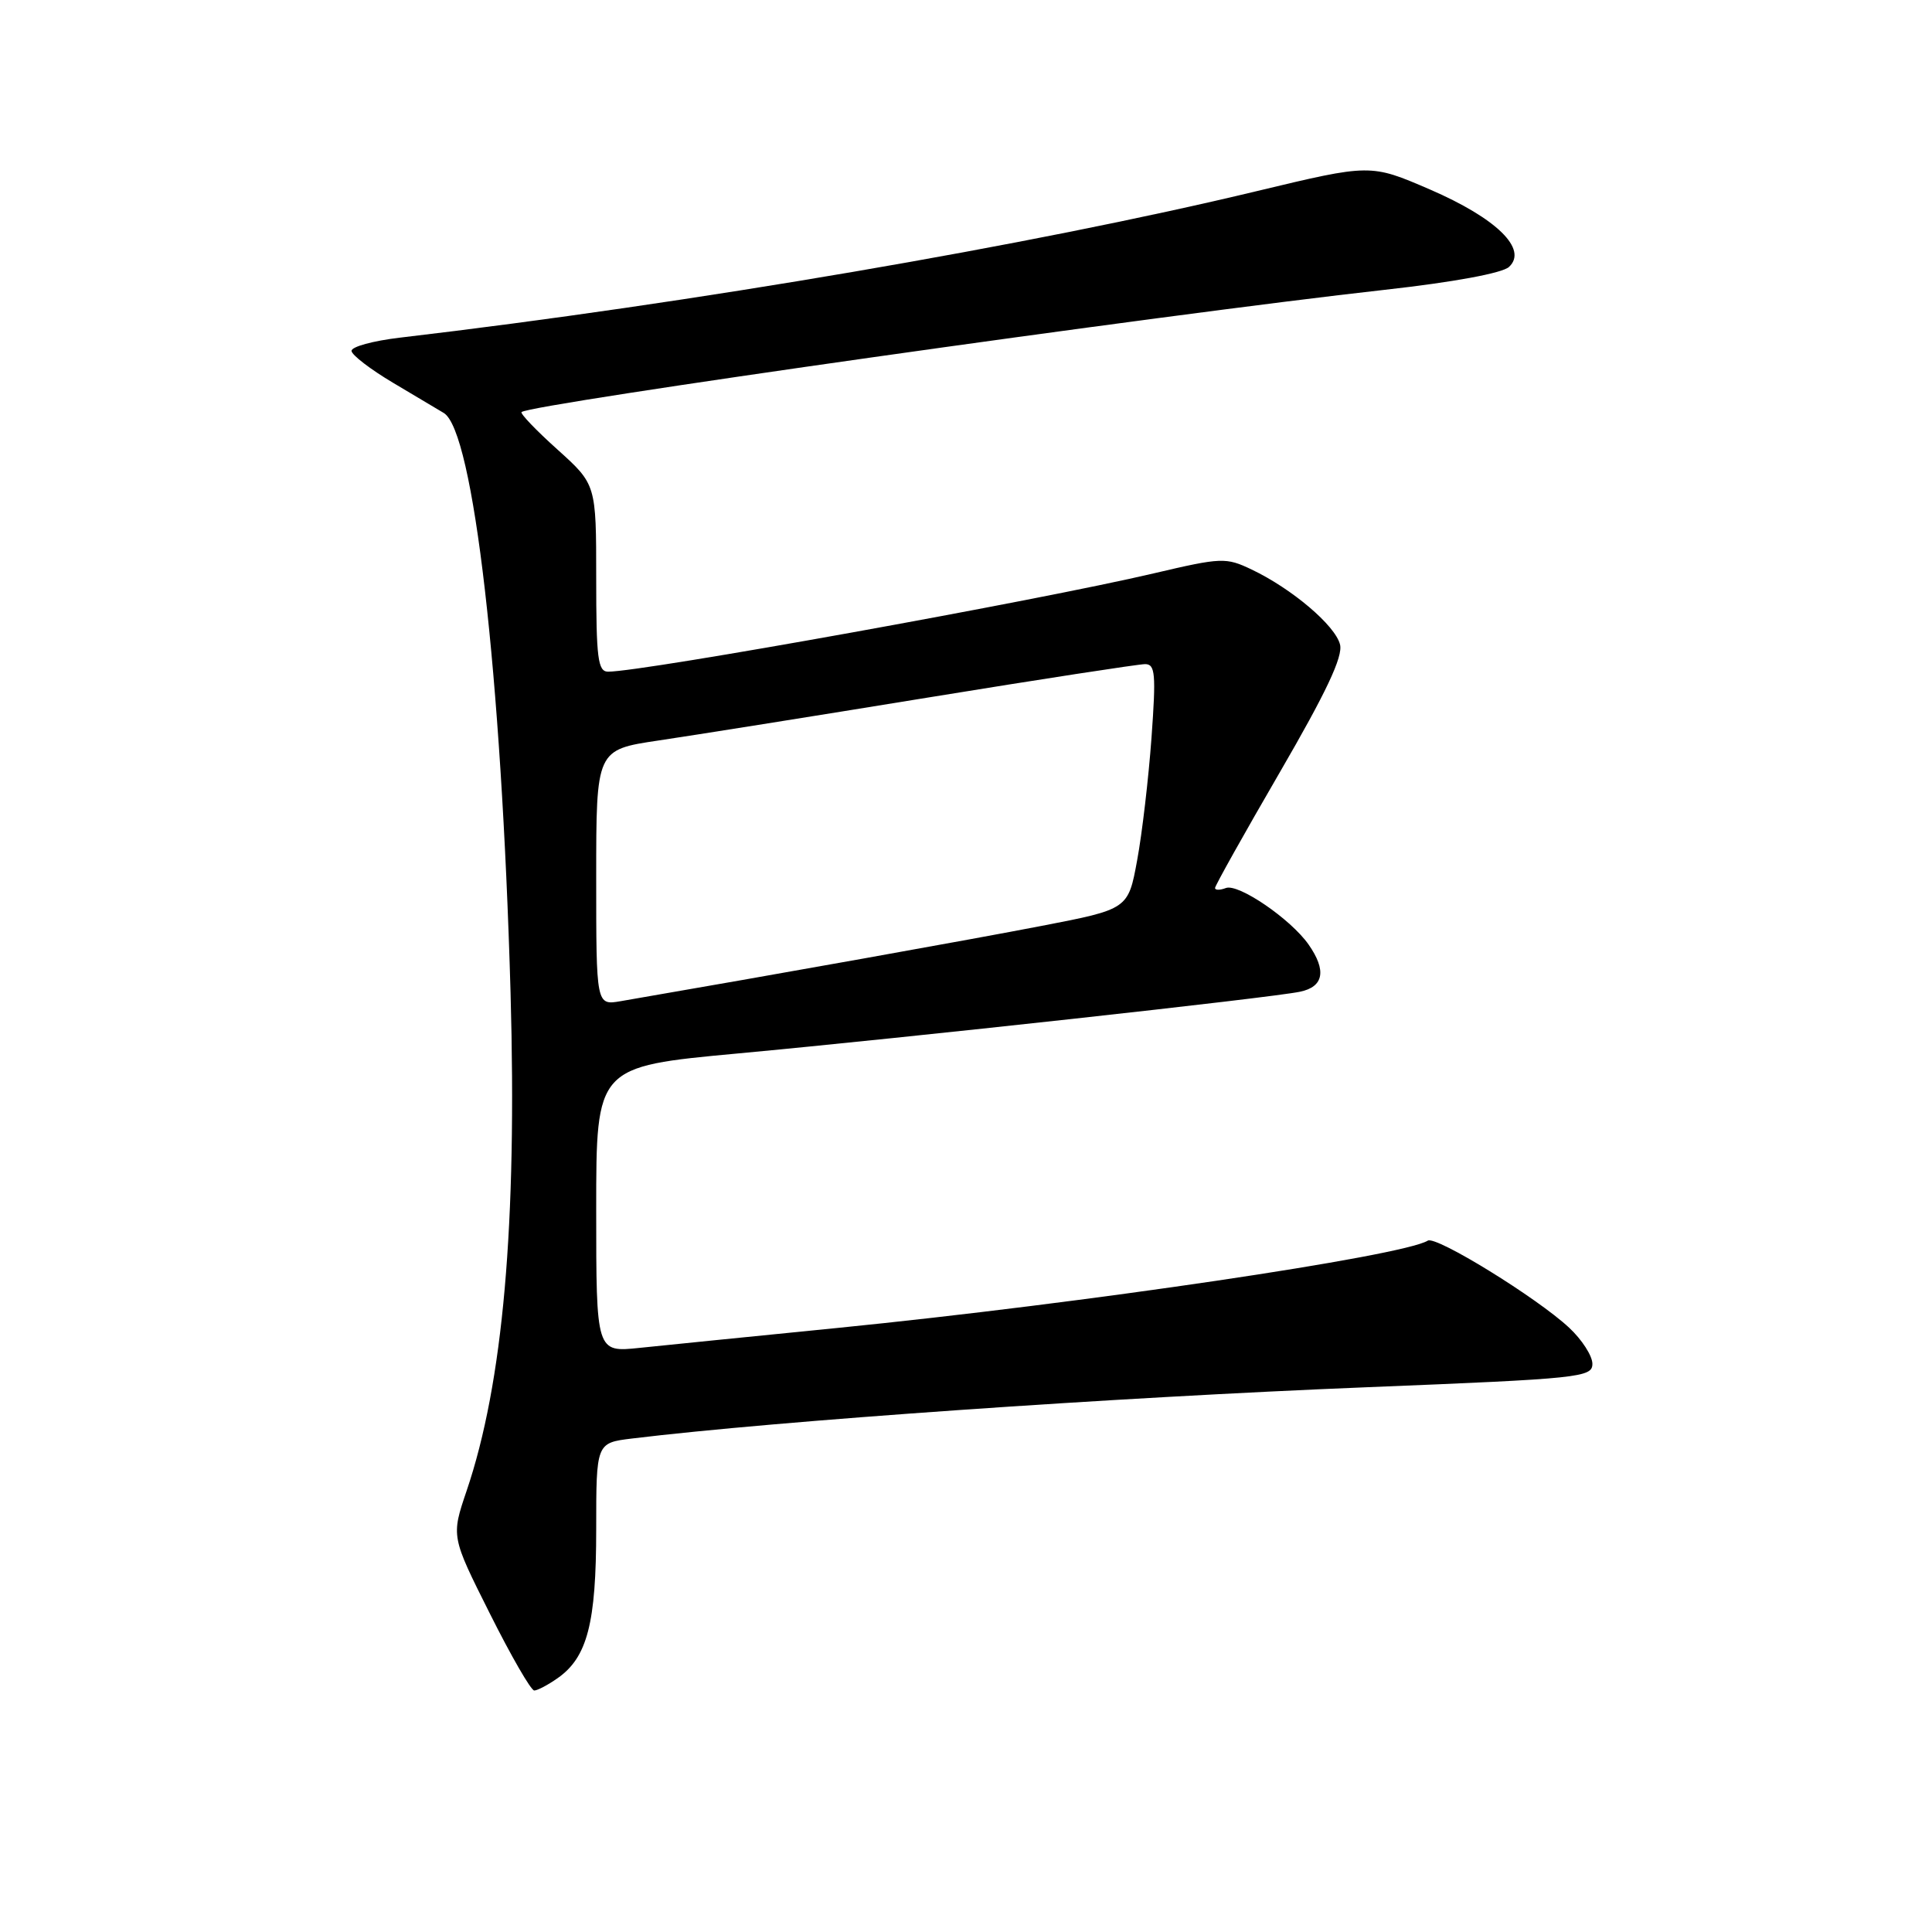 <?xml version="1.0" encoding="UTF-8" standalone="no"?>
<!DOCTYPE svg PUBLIC "-//W3C//DTD SVG 1.1//EN" "http://www.w3.org/Graphics/SVG/1.1/DTD/svg11.dtd" >
<svg xmlns="http://www.w3.org/2000/svg" xmlns:xlink="http://www.w3.org/1999/xlink" version="1.1" viewBox="0 0 256 256">
 <g >
 <path fill="currentColor"
d=" M 73.88 222.37 C 77.83 219.61 79.00 215.07 79.00 202.63 C 79.00 191.19 79.00 191.19 83.75 190.61 C 102.99 188.27 147.58 185.16 181.25 183.81 C 209.42 182.68 211.00 182.51 211.00 180.71 C 211.00 179.66 209.61 177.50 207.91 175.92 C 203.68 171.97 190.28 163.71 189.19 164.39 C 185.85 166.45 143.67 172.69 110.97 175.96 C 99.71 177.08 87.91 178.27 84.75 178.60 C 79.00 179.20 79.00 179.20 79.00 160.26 C 79.00 141.33 79.00 141.33 97.75 139.59 C 120.28 137.50 168.40 132.22 172.25 131.41 C 175.41 130.76 175.80 128.59 173.39 125.15 C 171.03 121.78 164.08 117.03 162.43 117.67 C 161.64 117.97 161.00 117.97 161.00 117.66 C 161.00 117.36 164.85 110.48 169.56 102.37 C 175.75 91.71 177.97 87.00 177.56 85.40 C 176.93 82.88 171.19 78.01 165.86 75.47 C 162.44 73.84 161.89 73.86 152.89 75.97 C 137.64 79.56 85.24 89.00 80.58 89.00 C 79.22 89.00 79.00 87.25 79.00 76.59 C 79.00 64.19 79.00 64.19 73.86 59.56 C 71.03 57.02 68.90 54.79 69.11 54.60 C 70.30 53.54 153.87 41.70 183.50 38.40 C 192.59 37.39 199.07 36.19 199.95 35.37 C 202.49 33.02 198.31 28.93 189.46 25.10 C 181.60 21.71 181.60 21.71 166.55 25.32 C 136.71 32.49 91.63 40.20 53.00 44.74 C 49.42 45.16 46.54 45.95 46.58 46.50 C 46.62 47.05 49.10 48.95 52.08 50.72 C 55.06 52.49 58.08 54.29 58.80 54.72 C 62.74 57.09 66.45 89.33 67.65 131.50 C 68.52 162.25 66.66 183.30 61.83 197.54 C 59.78 203.59 59.78 203.59 64.90 213.79 C 67.71 219.41 70.36 224.00 70.79 224.00 C 71.21 224.00 72.60 223.27 73.88 222.37 Z  M 79.00 116.28 C 79.00 99.35 79.00 99.35 87.25 98.12 C 91.79 97.45 107.80 94.90 122.83 92.45 C 137.87 90.00 150.87 88.00 151.73 88.00 C 153.08 88.00 153.19 89.29 152.58 97.75 C 152.19 103.11 151.34 110.42 150.68 113.98 C 149.49 120.47 149.49 120.47 137.99 122.69 C 128.75 124.48 102.75 129.13 82.25 132.66 C 79.00 133.22 79.00 133.22 79.00 116.28 Z "/>
</g>
</svg>